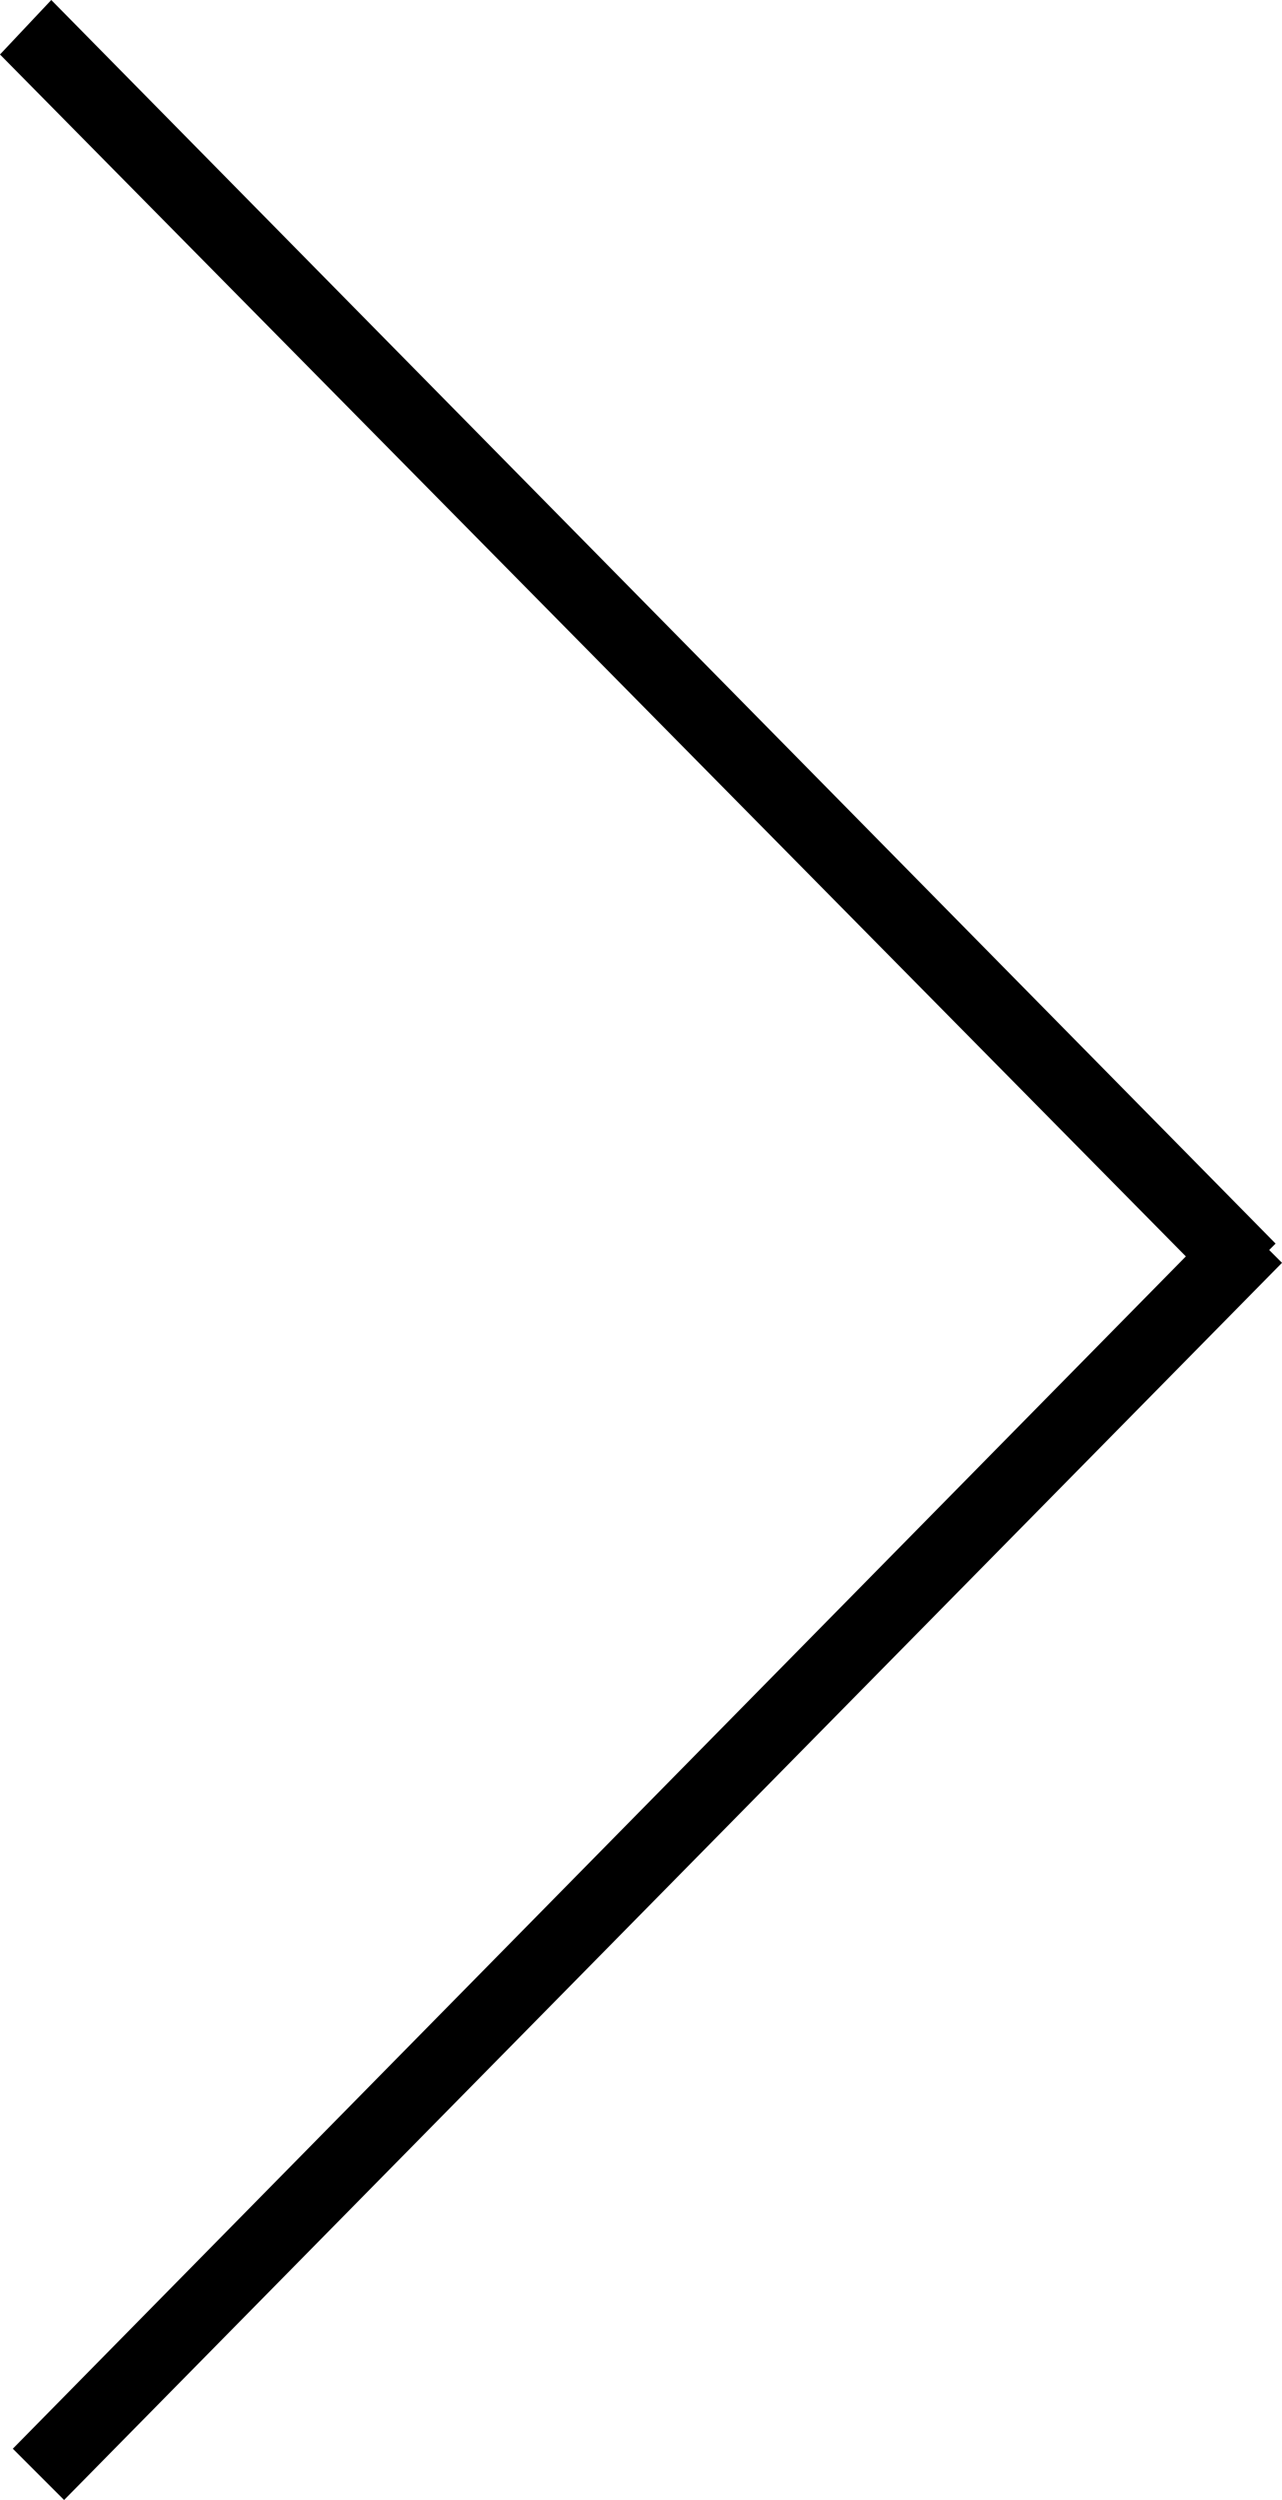 <?xml version="1.0" encoding="utf-8"?>
<!-- Generator: Adobe Illustrator 18.0.0, SVG Export Plug-In . SVG Version: 6.00 Build 0)  -->
<!DOCTYPE svg PUBLIC "-//W3C//DTD SVG 1.1//EN" "http://www.w3.org/Graphics/SVG/1.1/DTD/svg11.dtd">
<svg version="1.1" id="Warstwa_1" xmlns="http://www.w3.org/2000/svg" xmlns:xlink="http://www.w3.org/1999/xlink" x="0px" y="0px"
	 viewBox="0 0 40 78" enable-background="new 0 0 40 78" xml:space="preserve">
<path fill-rule="evenodd" clip-rule="evenodd" d="M40,39.4L2,78l-1.6-1.6l36.6-37.2L0,1.7L1.6,0l38.2,38.8L39.6,39L40,39.4z"/>
</svg>
